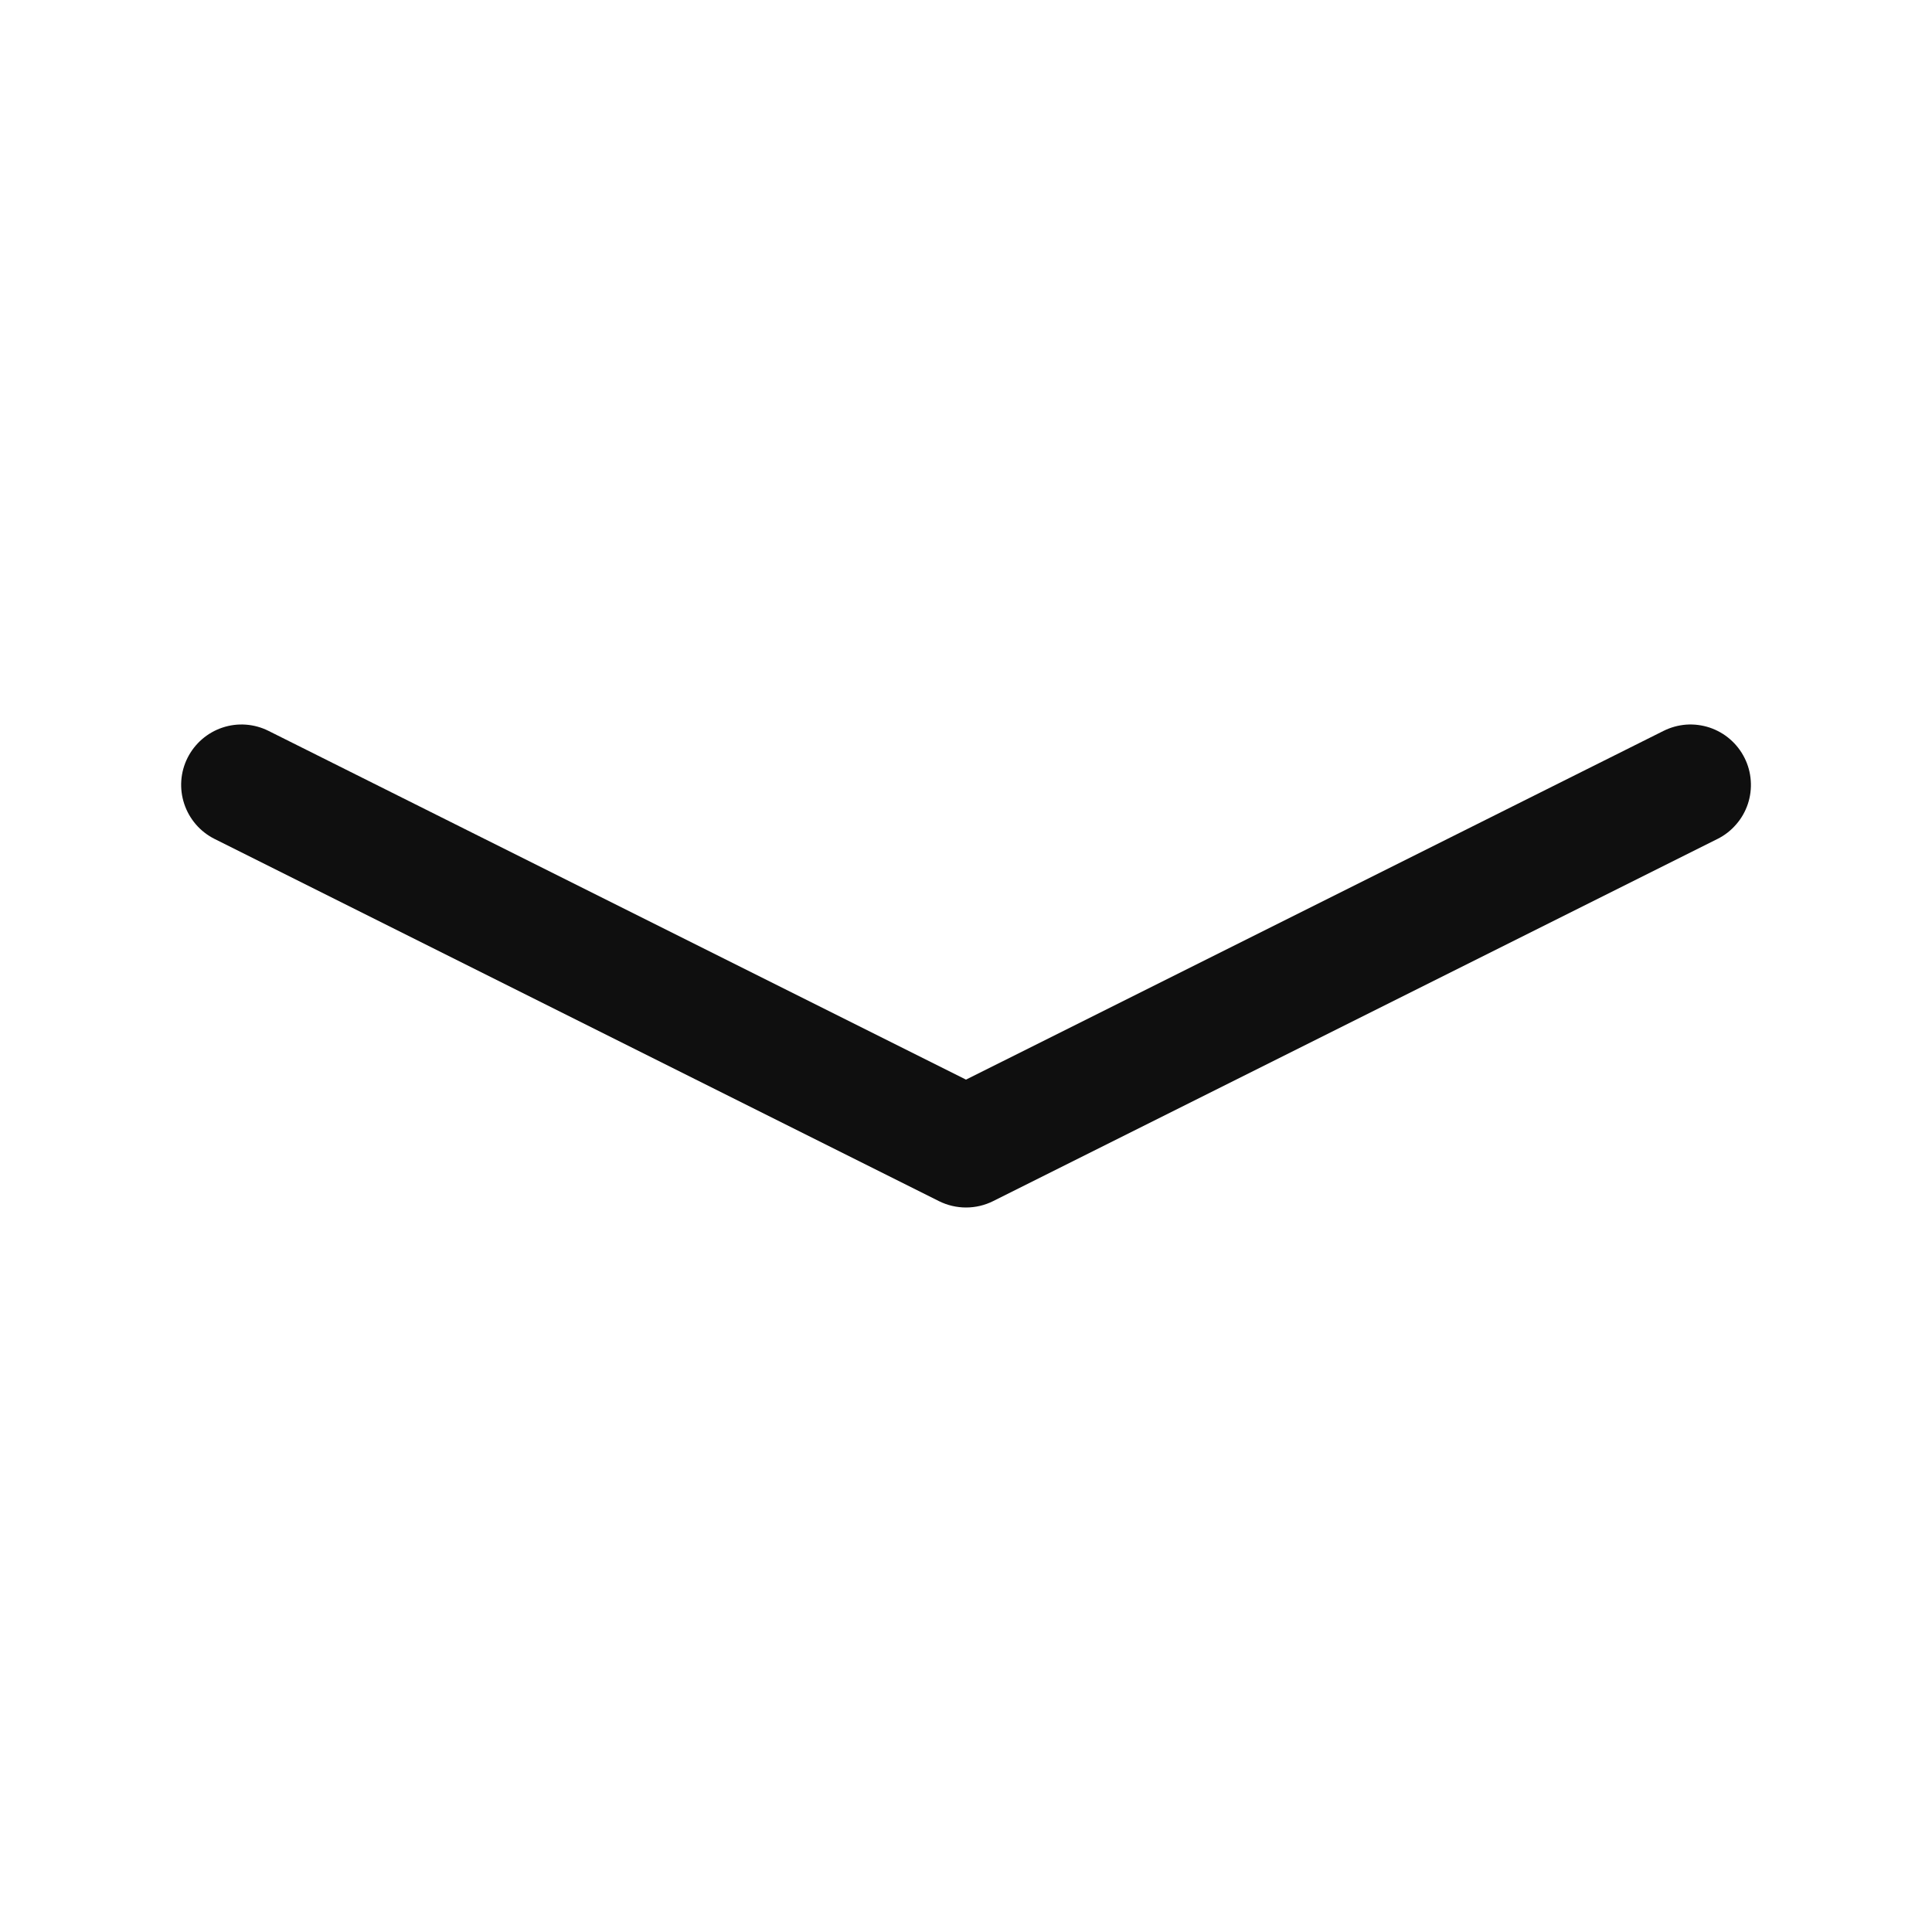 <svg width="32" height="32" viewBox="0 0 32 32" fill="none" xmlns="http://www.w3.org/2000/svg">
<path d="M28.895 12.553C28.836 12.435 28.755 12.331 28.656 12.245C28.557 12.158 28.441 12.093 28.317 12.051C28.192 12.01 28.061 11.993 27.93 12.002C27.799 12.012 27.671 12.047 27.553 12.106L16 17.882L4.448 12.106C4.211 11.987 3.936 11.967 3.685 12.051C3.433 12.135 3.225 12.316 3.106 12.553C2.987 12.79 2.968 13.065 3.052 13.316C3.136 13.568 3.316 13.776 3.553 13.895L15.553 19.895C15.692 19.964 15.845 20 16.001 20C16.156 20 16.309 19.964 16.448 19.895L28.448 13.895C28.566 13.836 28.67 13.755 28.756 13.655C28.843 13.556 28.908 13.441 28.95 13.316C28.991 13.192 29.008 13.06 28.998 12.929C28.989 12.798 28.954 12.67 28.895 12.553Z" fill="#0F0F0F"/>
</svg>
